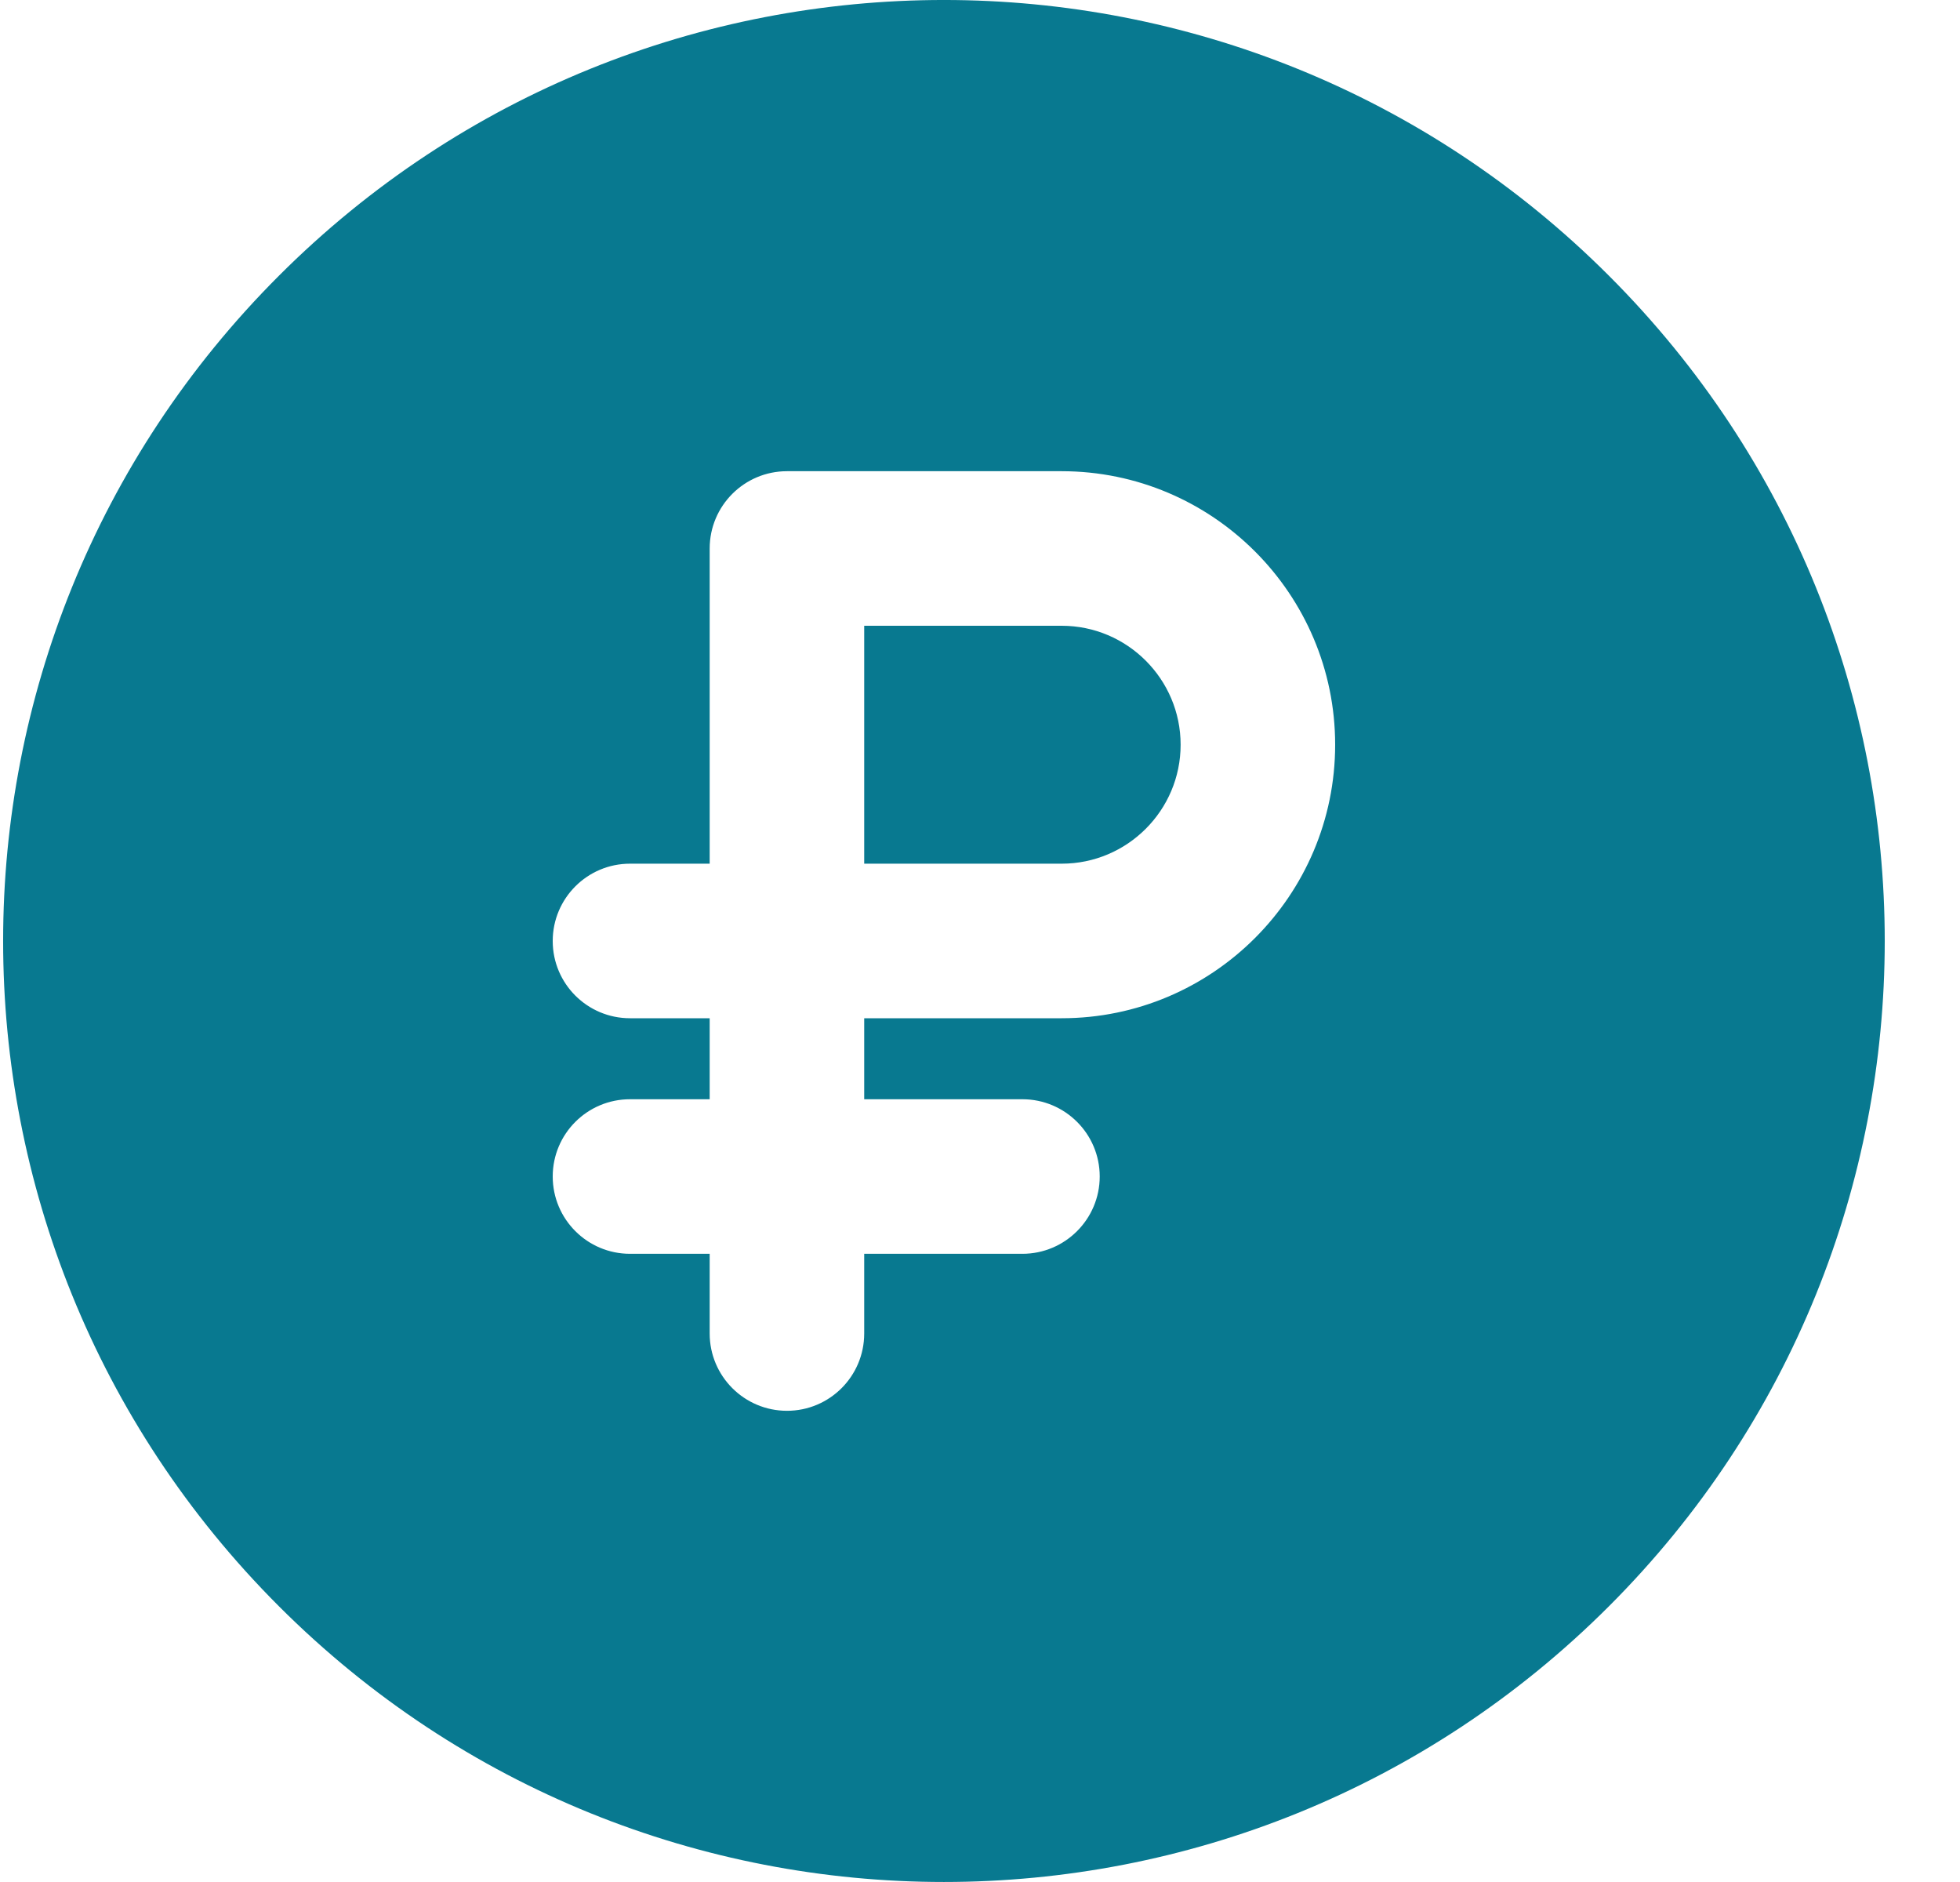 <svg width="25" height="24" viewBox="0 0 25 24" fill="none" xmlns="http://www.w3.org/2000/svg">
<path d="M13.542 7.98H11.023V11.014H13.542C14.378 11.014 15.059 10.334 15.059 9.497C15.059 8.661 14.378 7.98 13.542 7.98Z" fill="#087990"/>
<path d="M20.523 3.517C15.835 -1.172 8.246 -1.173 3.557 3.517C-1.132 8.205 -1.133 15.794 3.557 20.483C8.245 25.172 15.834 25.172 20.523 20.483C25.212 15.795 25.213 8.206 20.523 3.517ZM13.542 12.985H11.023V14.018H13.041C13.585 14.018 14.027 14.459 14.027 15.003C14.027 15.547 13.585 15.989 13.041 15.989H11.023V17.005C11.023 17.55 10.582 17.991 10.038 17.991C9.494 17.991 9.052 17.55 9.052 17.005V15.989H8.036C7.491 15.989 7.05 15.547 7.05 15.003C7.05 14.459 7.491 14.018 8.036 14.018H9.052V12.985H8.036C7.491 12.985 7.05 12.544 7.05 12C7.05 11.456 7.491 11.014 8.036 11.014H9.052V6.995C9.052 6.45 9.494 6.009 10.038 6.009H13.542C15.465 6.009 17.03 7.574 17.03 9.497C17.03 11.421 15.465 12.985 13.542 12.985Z" fill="#087990"/>
</svg>
